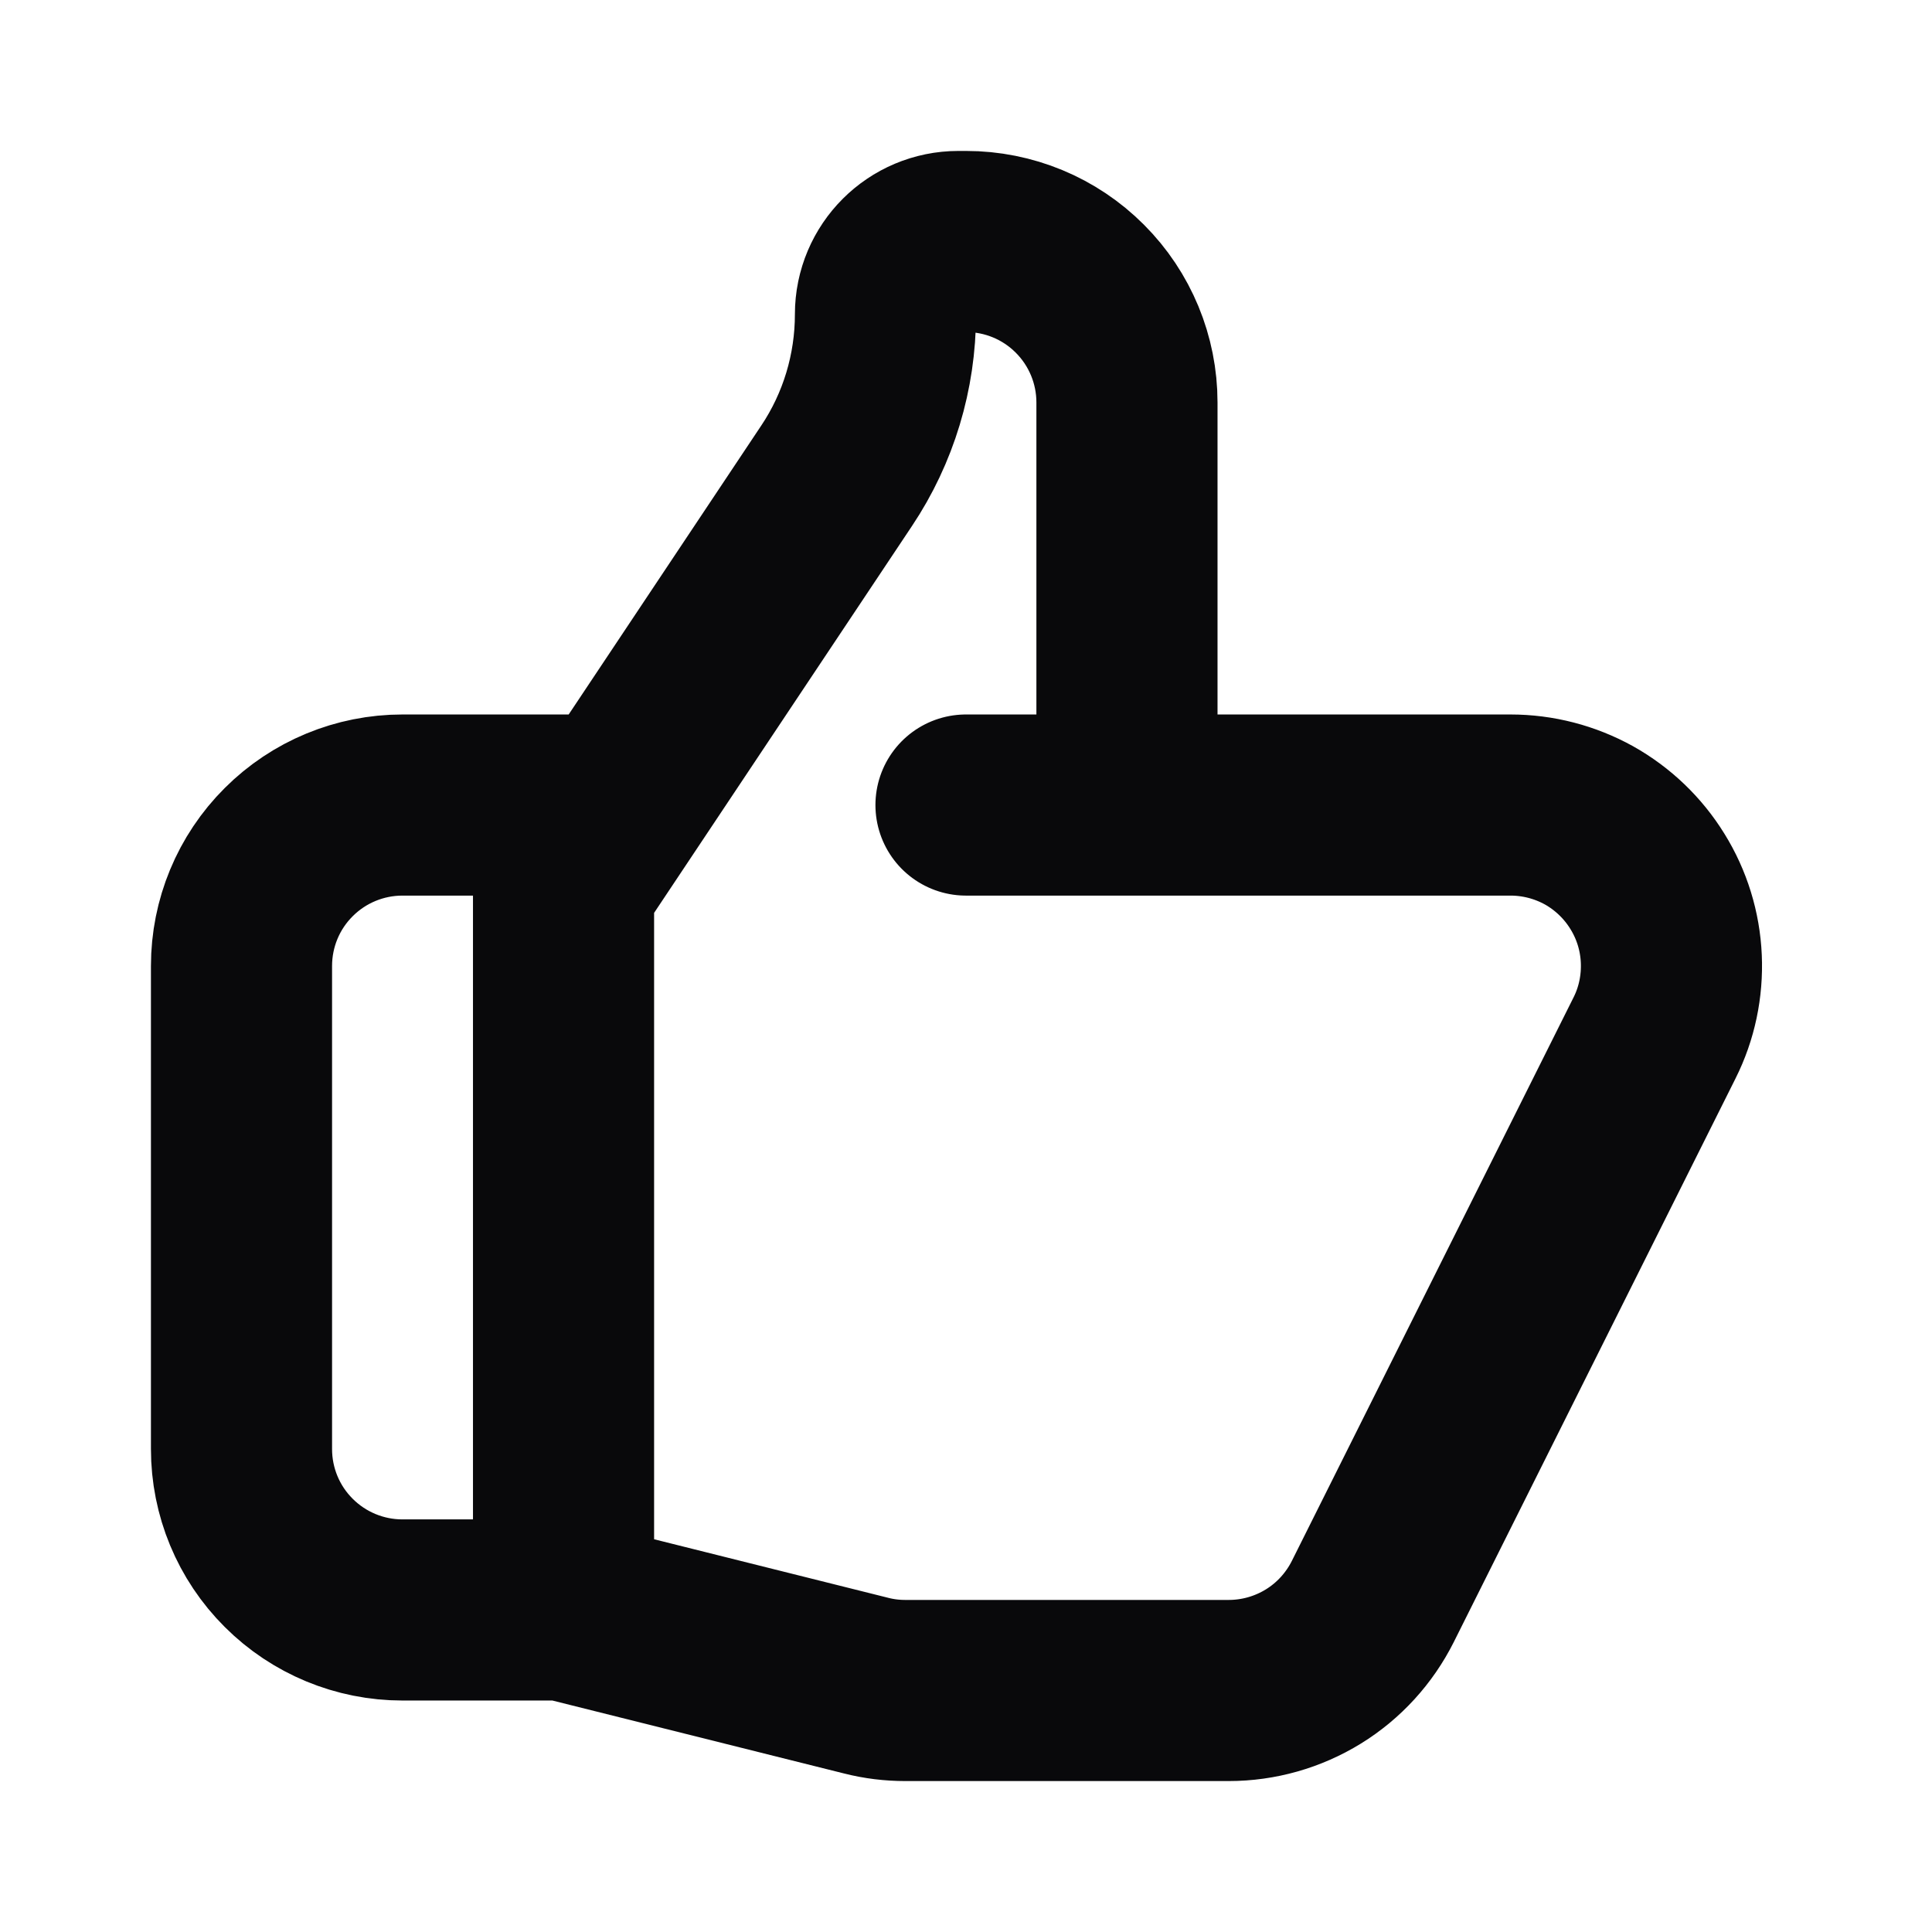 <svg width="16" height="16" viewBox="0 0 16 16" fill="none" xmlns="http://www.w3.org/2000/svg">
<path d="M9.333 6.667H12.509C12.737 6.667 12.96 6.725 13.159 6.835C13.357 6.946 13.524 7.106 13.643 7.299C13.763 7.492 13.831 7.713 13.841 7.94C13.851 8.167 13.804 8.393 13.702 8.596L11.369 13.263C11.258 13.484 11.088 13.671 10.877 13.801C10.666 13.931 10.423 14 10.175 14H7.497C7.389 14 7.28 13.987 7.174 13.96L4.667 13.333M9.333 6.667V3.333C9.333 2.98 9.193 2.641 8.943 2.391C8.693 2.14 8.354 2 8 2H7.937C7.603 2 7.333 2.27 7.333 2.603C7.333 3.079 7.193 3.545 6.928 3.941L4.667 7.333V13.333M9.333 6.667H8M4.667 13.333H3.333C2.98 13.333 2.641 13.193 2.391 12.943C2.14 12.693 2 12.354 2 12V8C2 7.646 2.14 7.307 2.391 7.057C2.641 6.807 2.98 6.667 3.333 6.667H5" stroke="#09090B" stroke-width="1.5" stroke-linecap="round" stroke-linejoin="round"/>
</svg>
